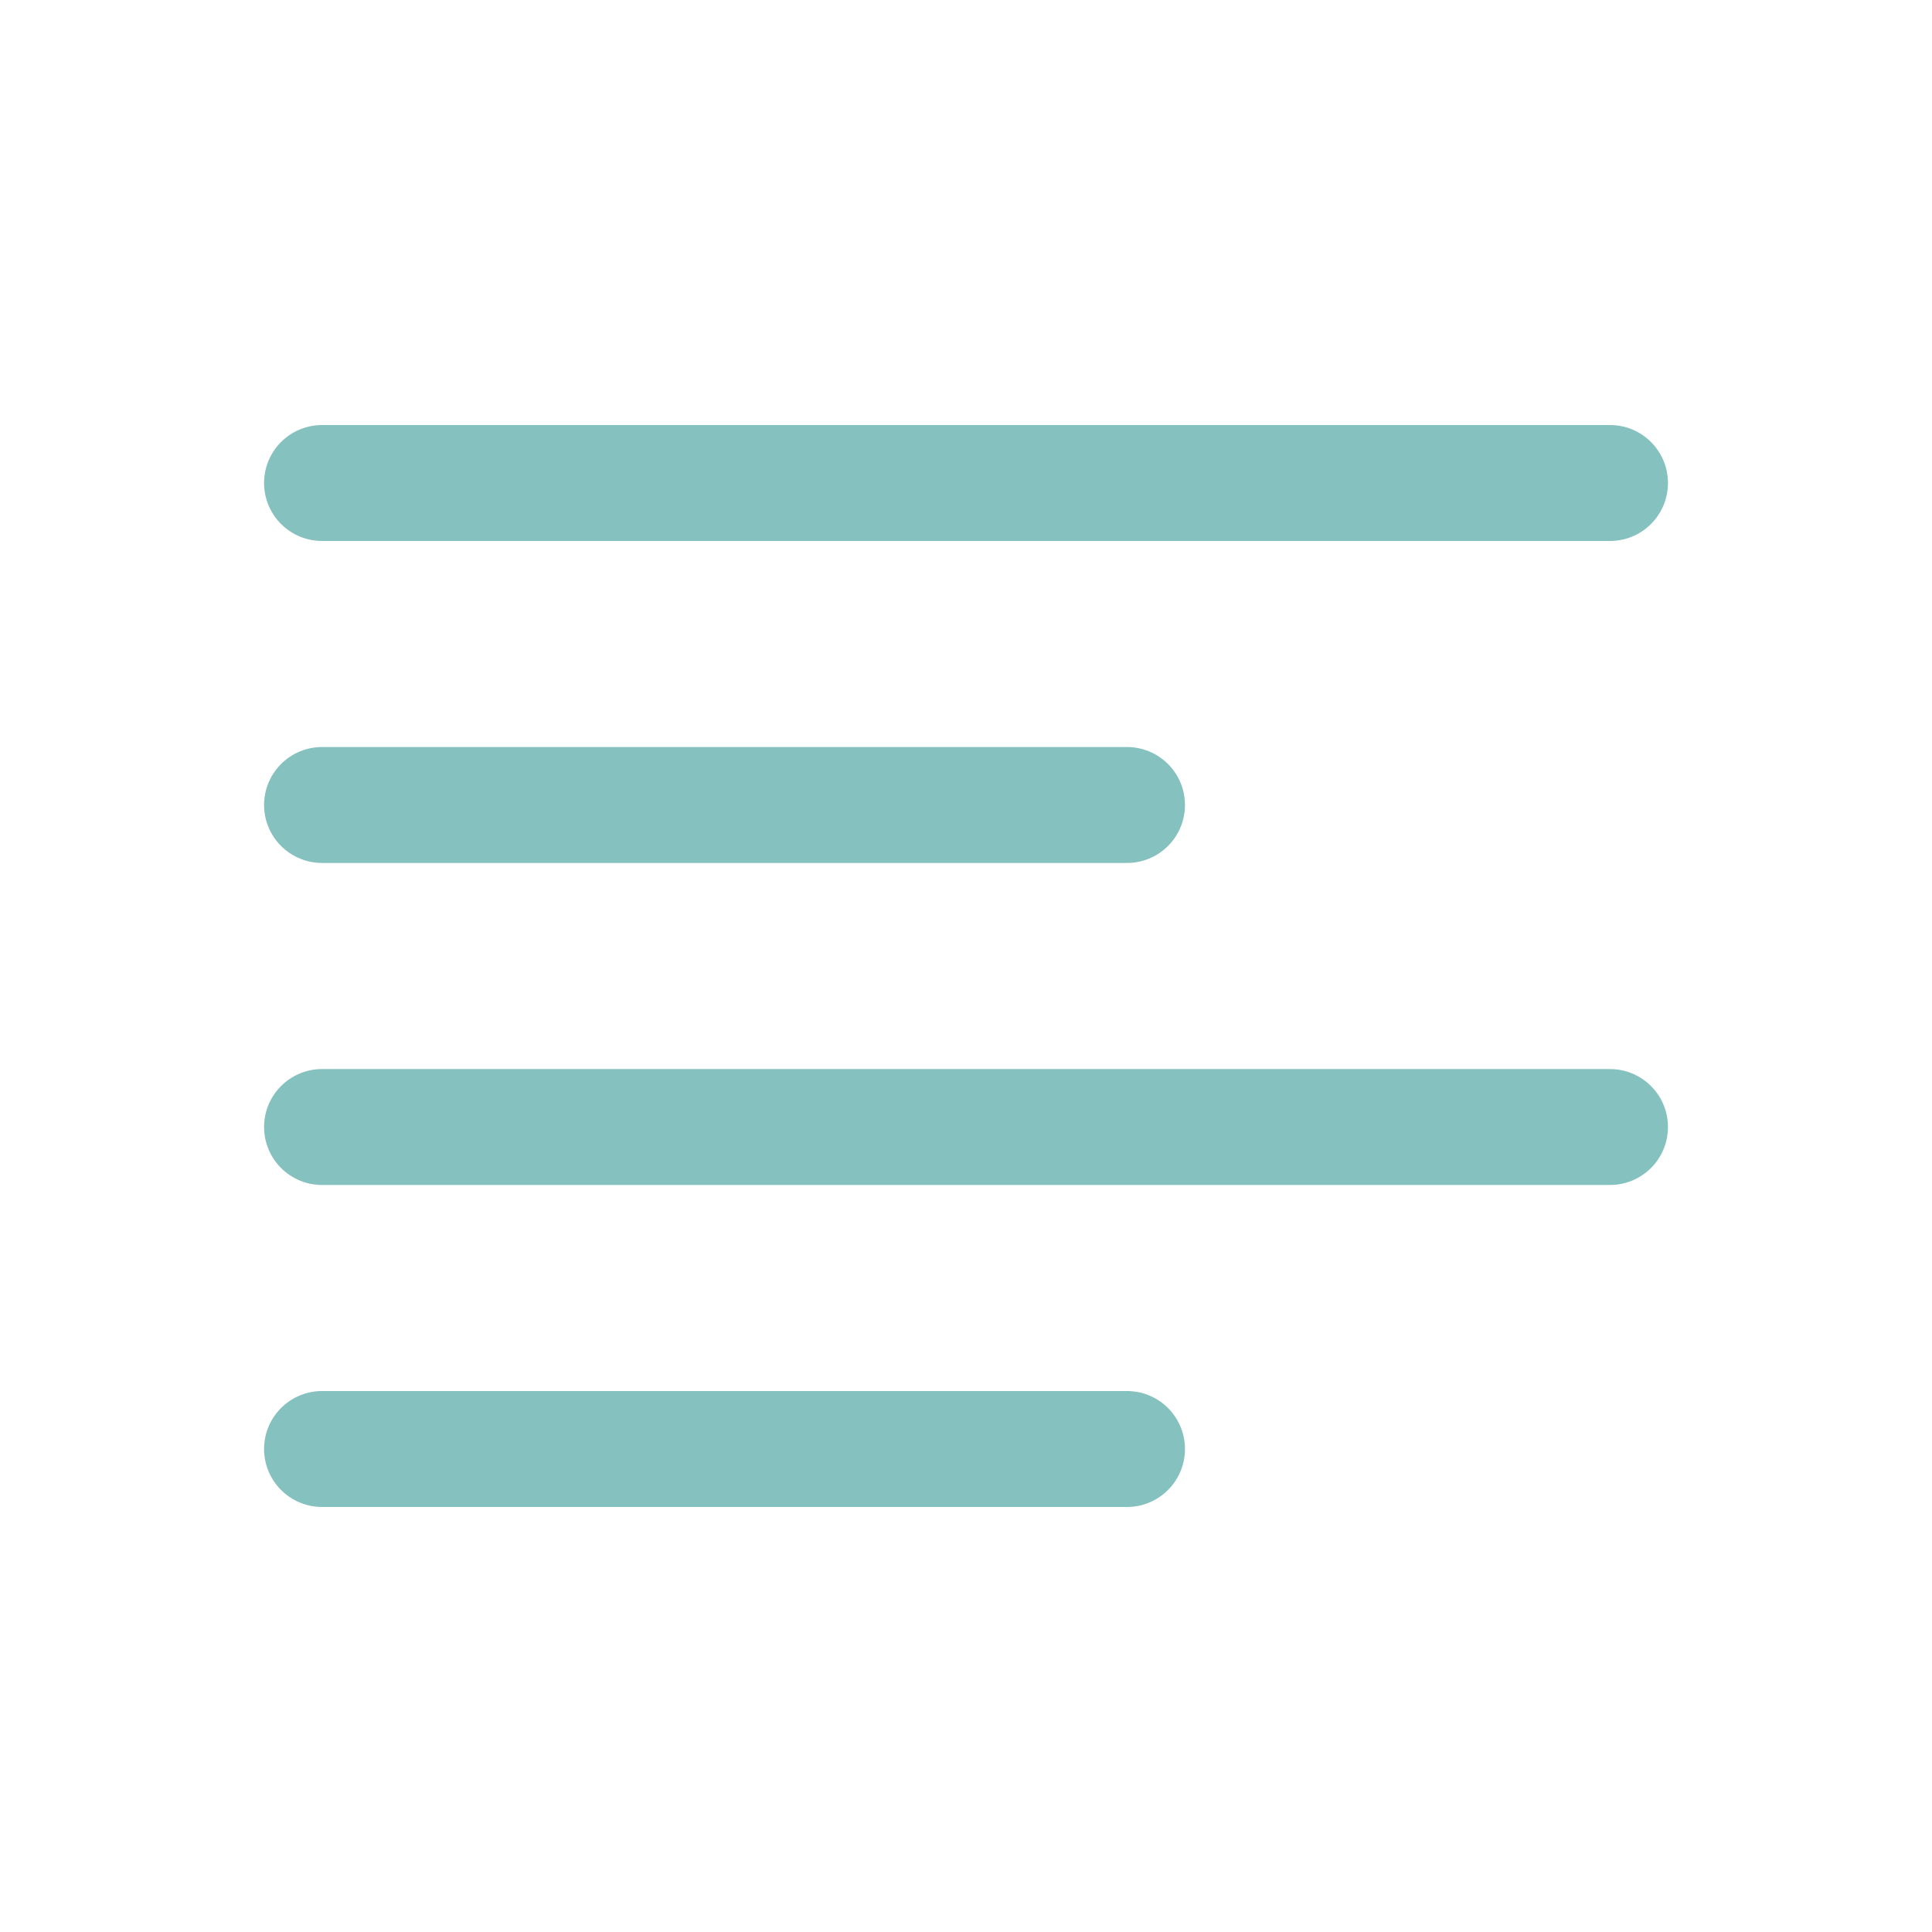 <svg width="50" height="50" viewBox="0 0 50 50" fill="none" xmlns="http://www.w3.org/2000/svg">
<path d="M8.334 37.5H29.167M8.334 29.167H41.667M8.334 20.833H29.167M8.334 12.5H41.667" stroke="#85C1BE" stroke-width="3" stroke-linecap="round" stroke-linejoin="round"/>
</svg>
